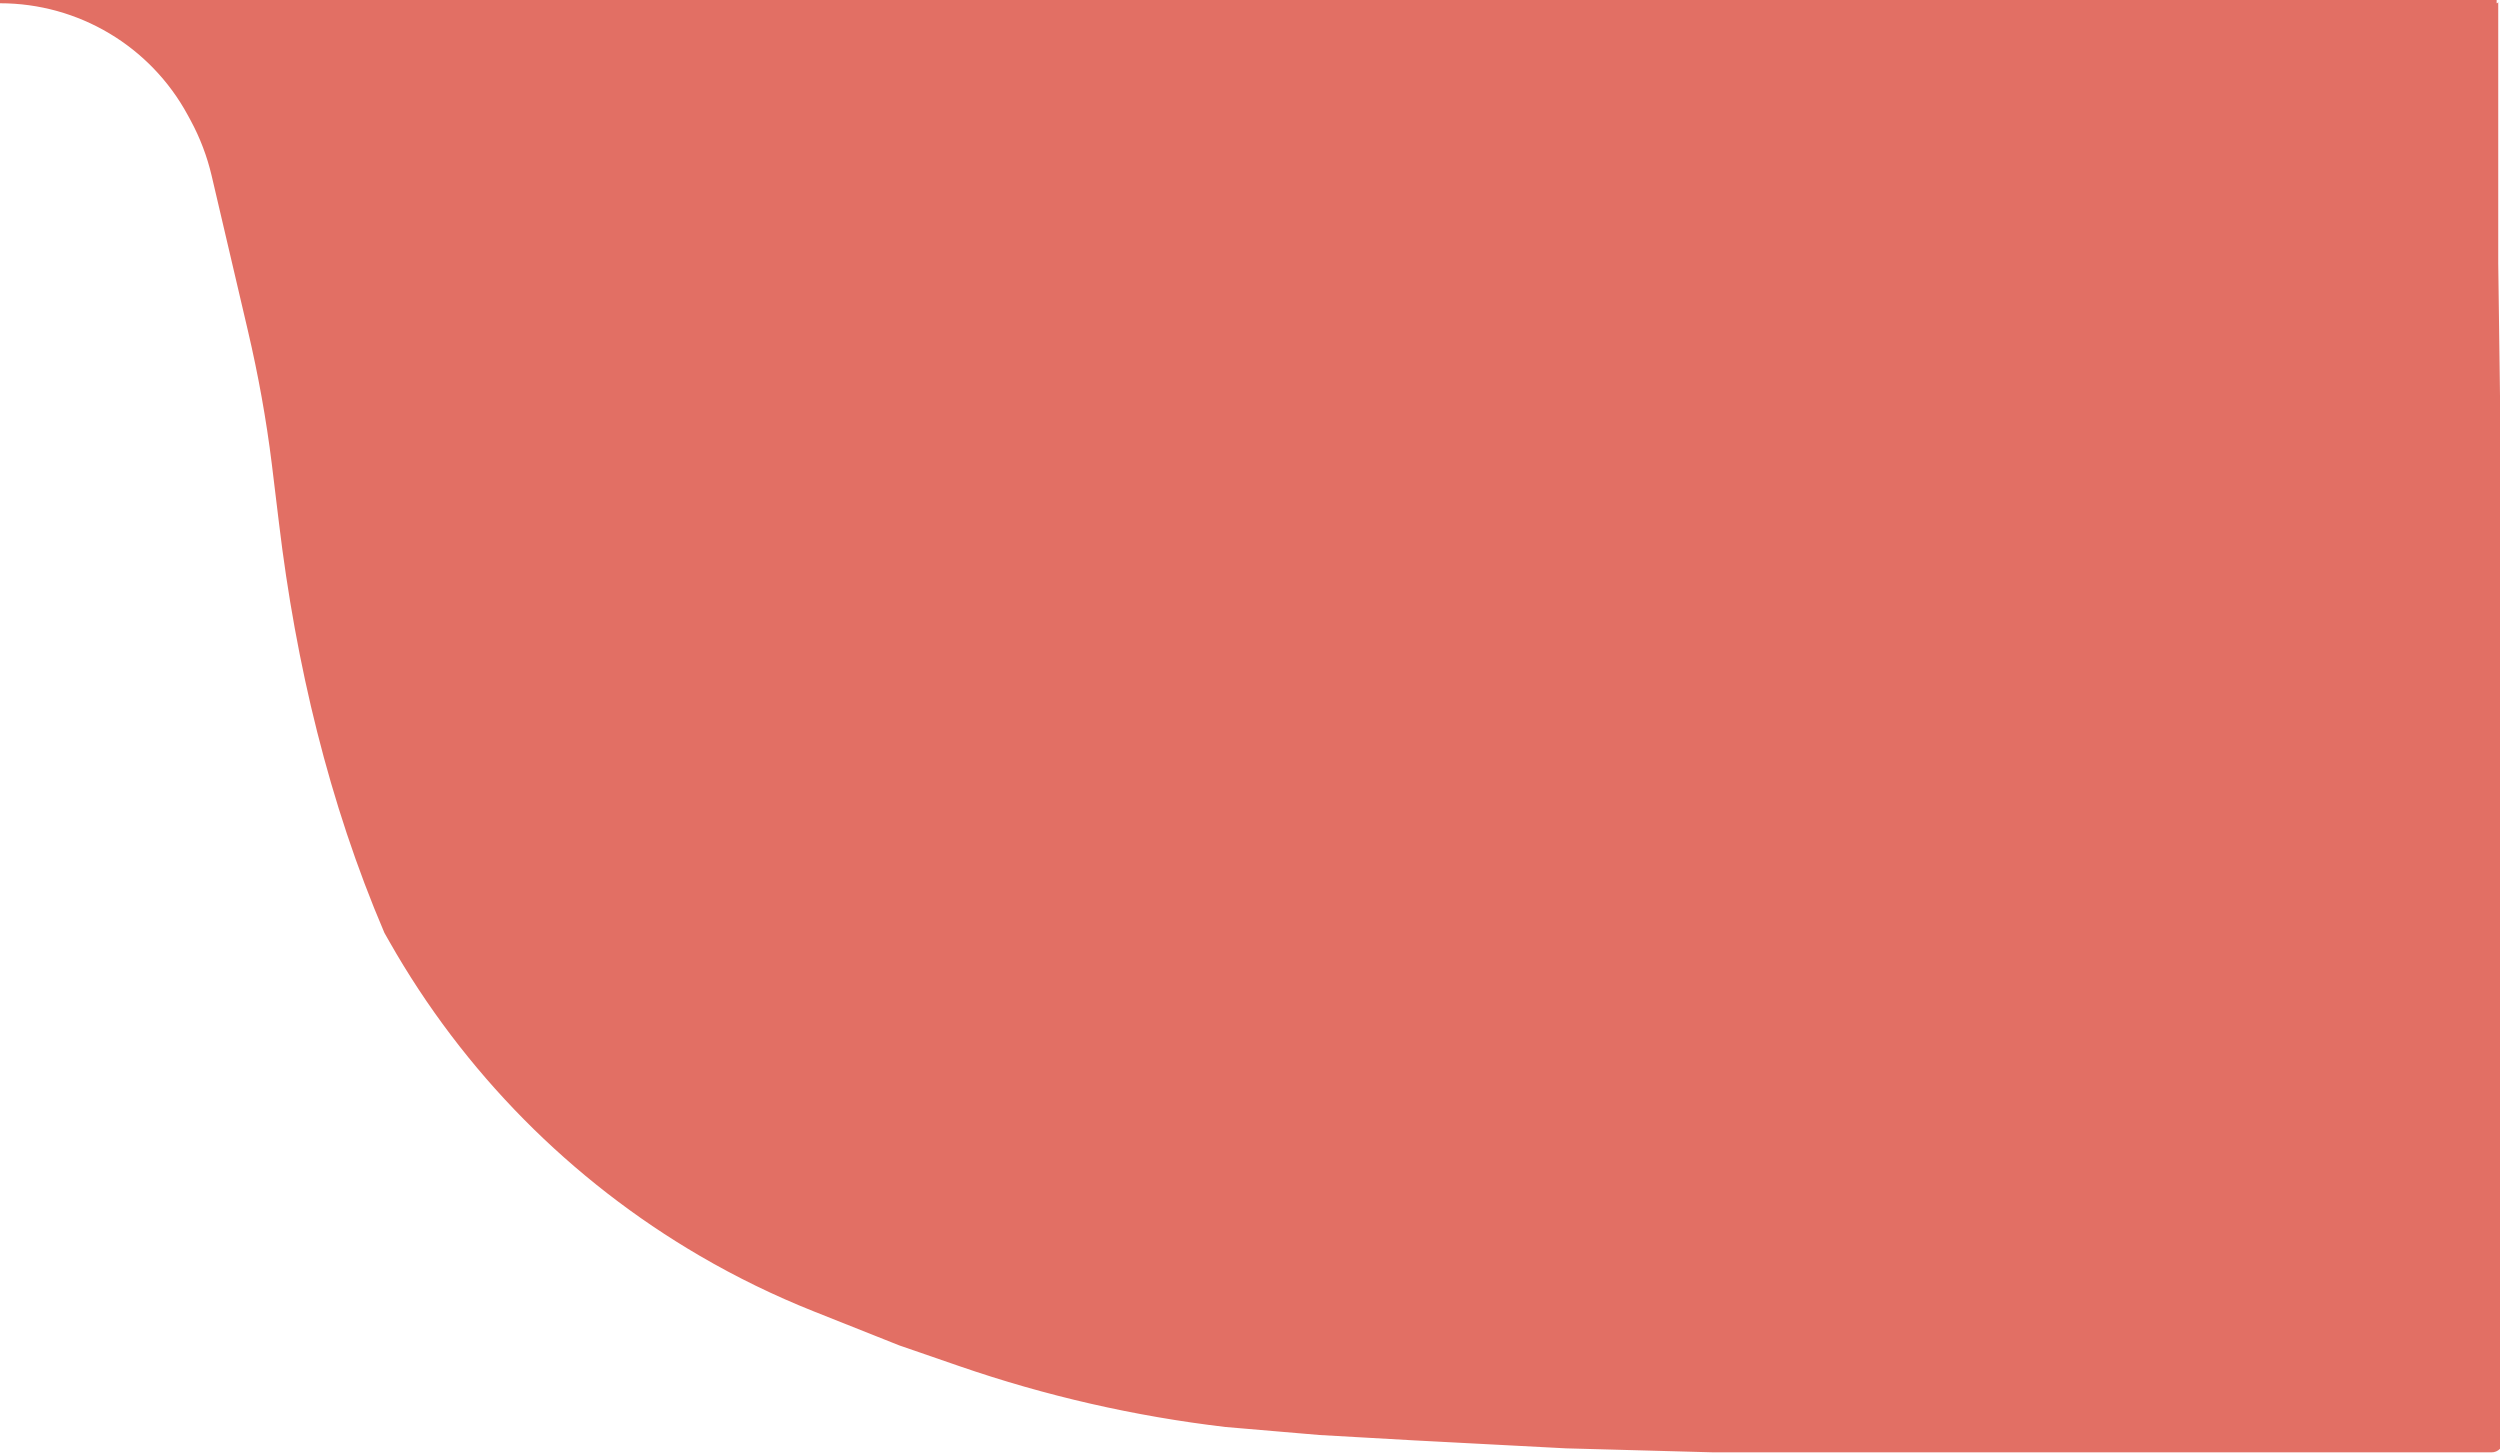 <svg width="383" height="223" viewBox="0 0 383 223" fill="none" xmlns="http://www.w3.org/2000/svg">
<path d="M0 0H14.128H35.192H70.897H134.602H257.902H321.093H358.597H379.706H382.486C382.344 0 382.229 0.115 382.229 0.257V10.834V21.26V30.867V40.271L383 98.326V169.26V206.055V215.254V220.716C383 221.425 382.425 222 381.716 222H346.524H312.873H285.645H262.526L239.921 221.387L216.545 220.16L202.16 219.343L187.775 218.116C173.944 216.485 160.329 213.372 147.164 208.829L137.942 205.646L124.869 200.445C118.865 198.056 113.048 195.221 107.467 191.964C87.721 180.44 71.375 163.896 60.091 144.012L59.338 142.685C50.864 122.858 45.803 101.531 43.242 80.121C42.855 76.876 42.477 73.786 42.142 71.064C41.29 64.164 40.05 57.321 38.466 50.552L32.914 26.819C32.209 23.808 31.106 20.904 29.633 18.185L29.202 17.391C23.396 6.675 12.188 0 0 0Z" fill="#E26F64" stroke="#E26F64"/>
</svg>

